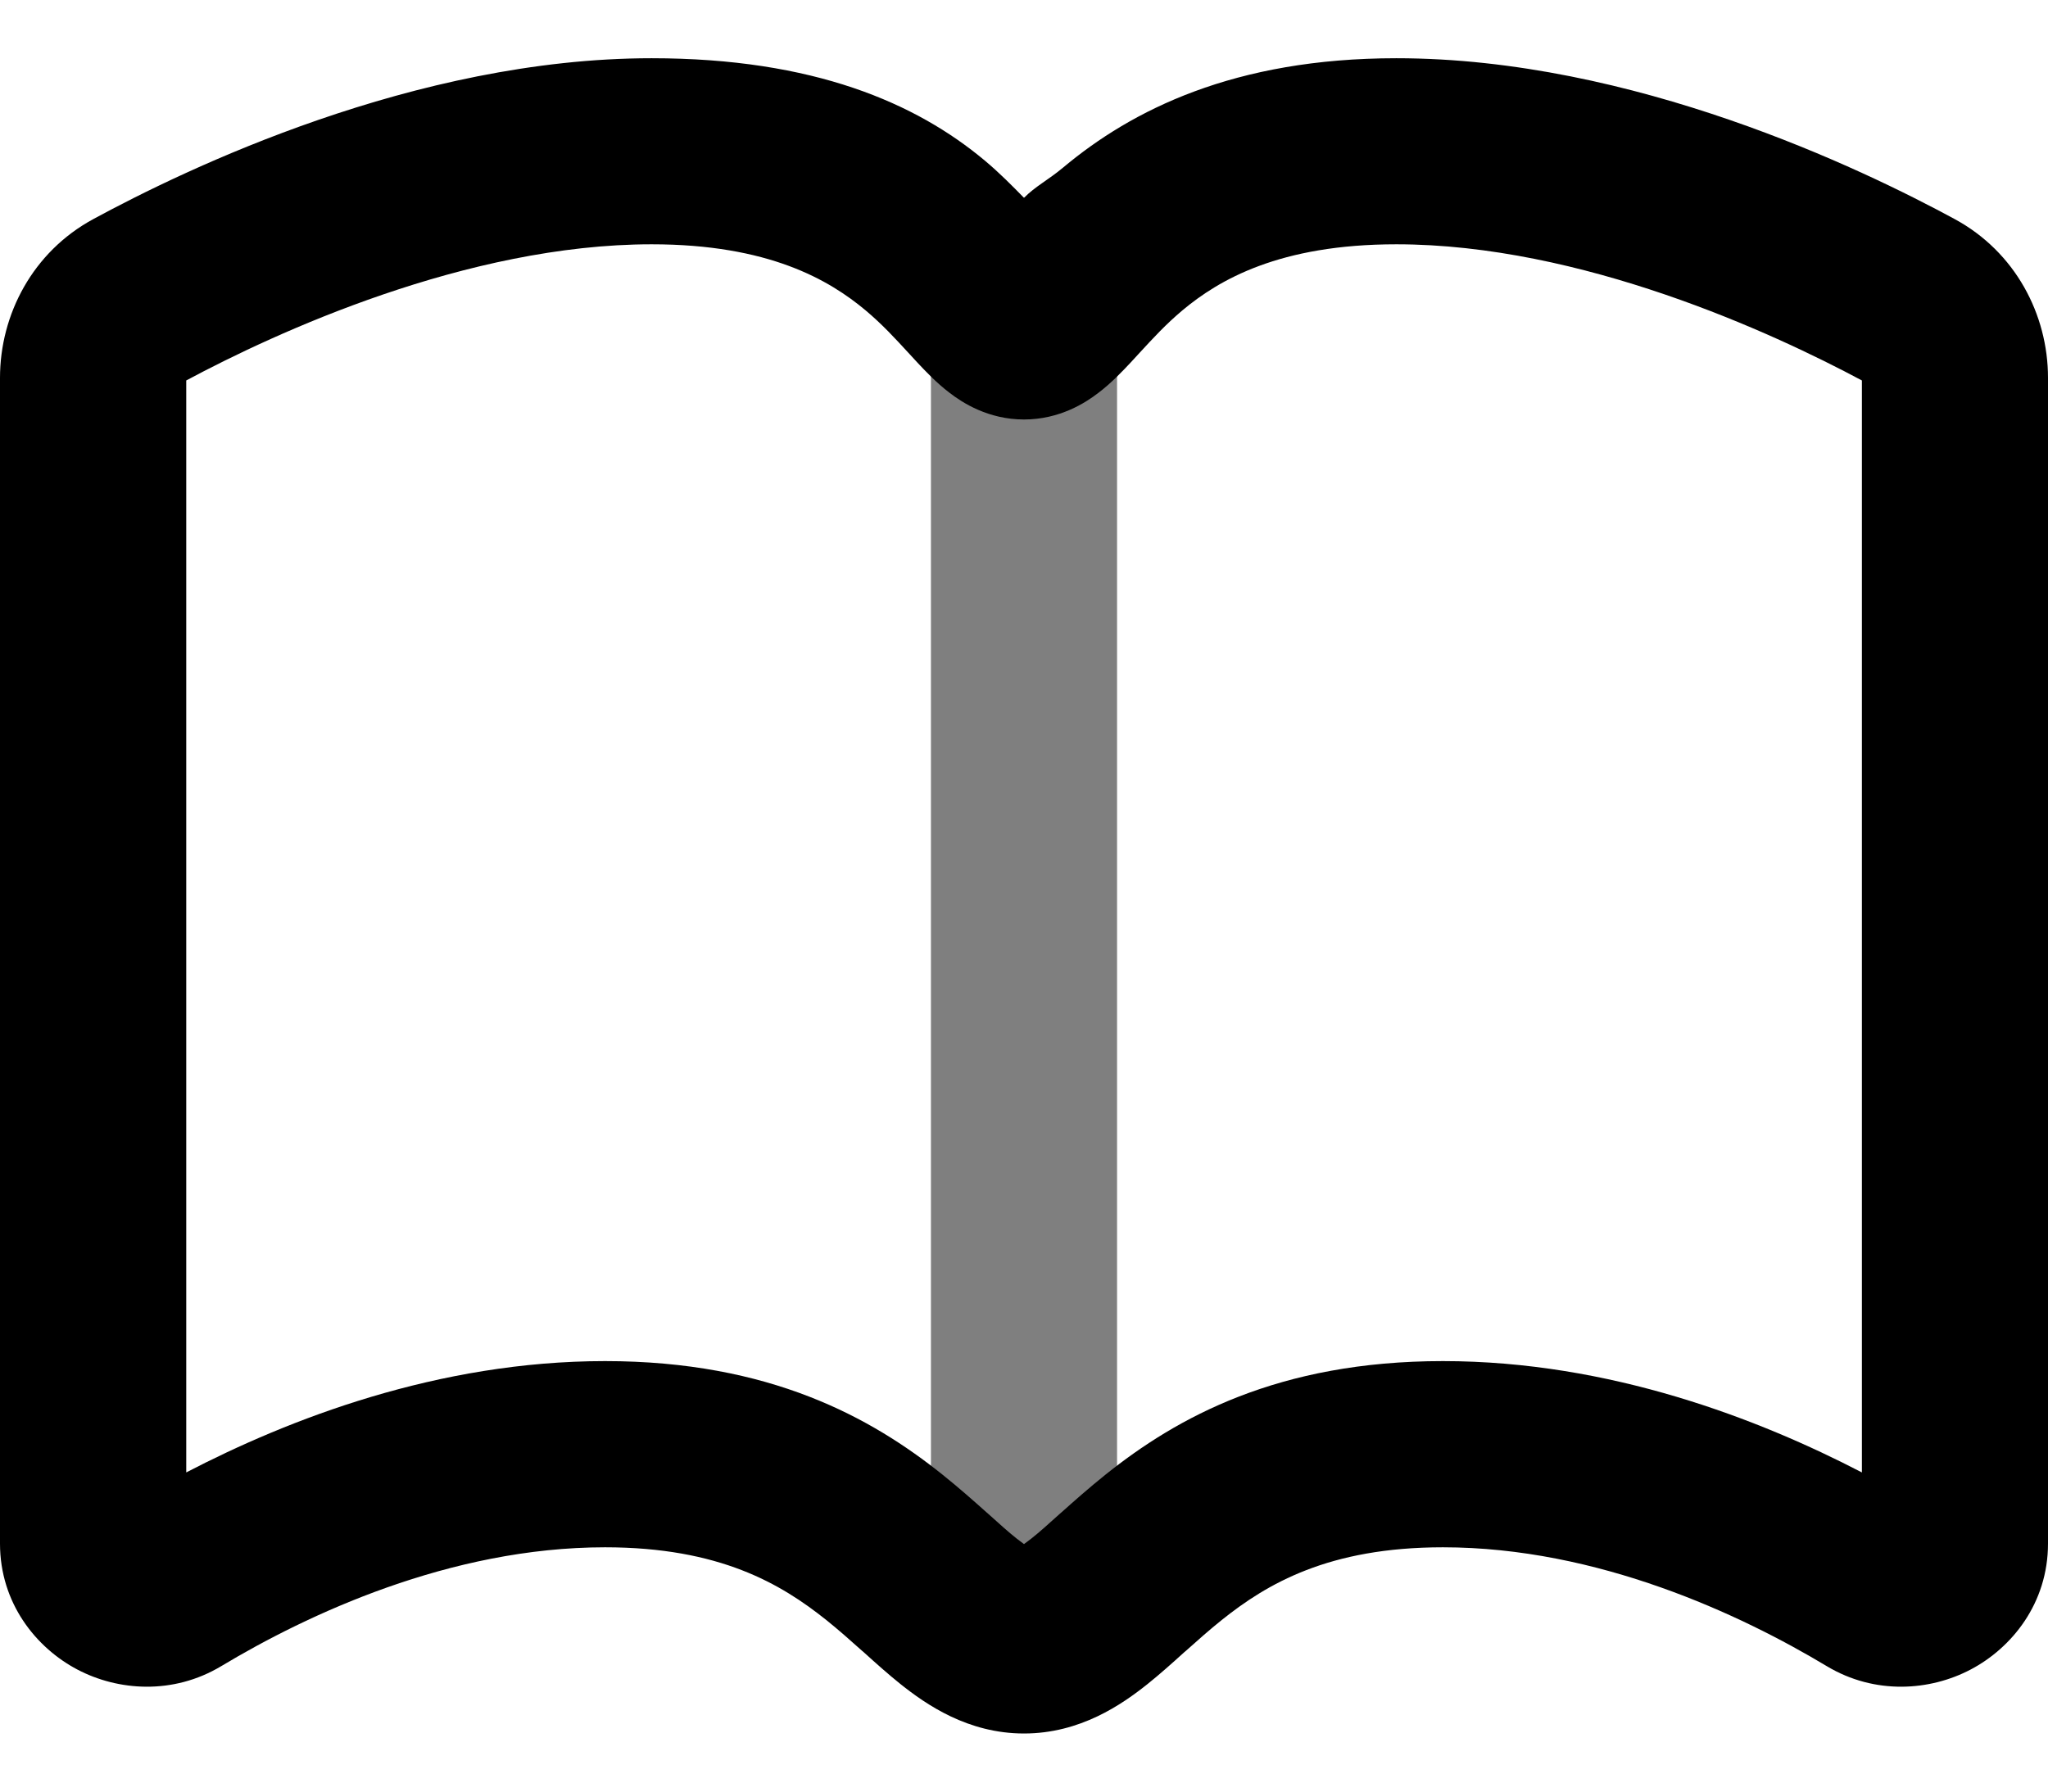 <svg width="16" height="14" viewBox="0 0 16 14" fill="none" xmlns="http://www.w3.org/2000/svg">
<g id="Group 40">
<path id="Vector (Stroke)" opacity="0.5" fill-rule="evenodd" clip-rule="evenodd" d="M8 1.545C8.402 1.545 8.727 1.871 8.727 2.273L8.727 12.454C8.727 12.856 8.402 13.182 8 13.182C7.599 13.182 7.273 12.856 7.273 12.454L7.273 2.273C7.273 1.871 7.599 1.545 8 1.545Z" fill="black"/>
<path id="Subtract" fill-rule="evenodd" clip-rule="evenodd" d="M1.455 2.973V11.506C2.253 11.091 3.42 10.636 4.727 10.636C6.015 10.636 6.807 11.078 7.363 11.523C7.494 11.628 7.61 11.731 7.705 11.816L7.72 11.829C7.813 11.913 7.88 11.973 7.943 12.023C7.966 12.041 7.985 12.055 8 12.066C8.015 12.055 8.034 12.041 8.057 12.023C8.12 11.973 8.187 11.913 8.28 11.829L8.295 11.816C8.39 11.731 8.506 11.628 8.637 11.523C9.193 11.078 9.985 10.636 11.273 10.636C12.579 10.636 13.747 11.091 14.546 11.506V2.973C13.849 2.6 12.352 1.909 10.909 1.909C9.995 1.909 9.523 2.187 9.239 2.424C9.107 2.535 9.011 2.64 8.904 2.756C8.881 2.781 8.858 2.806 8.834 2.832C8.775 2.895 8.685 2.991 8.581 3.07C8.481 3.147 8.279 3.278 8 3.278C7.721 3.278 7.519 3.147 7.419 3.07C7.315 2.991 7.225 2.895 7.166 2.832C7.142 2.806 7.119 2.781 7.096 2.756C6.989 2.64 6.893 2.535 6.761 2.424C6.477 2.187 6.005 1.909 5.091 1.909C3.648 1.909 2.151 2.6 1.455 2.973ZM0.729 1.712C1.45 1.321 3.242 0.455 5.091 0.455C6.359 0.455 7.159 0.807 7.694 1.255C7.81 1.352 7.913 1.457 8 1.546C8.087 1.457 8.19 1.406 8.306 1.309C8.841 0.861 9.641 0.455 10.909 0.455C12.758 0.455 14.55 1.321 15.271 1.712C15.744 1.968 16 2.457 16 2.953V12.062C16 12.529 15.717 12.877 15.396 13.046C15.079 13.213 14.649 13.246 14.272 13.02C13.603 12.618 12.485 12.091 11.273 12.091C10.378 12.091 9.898 12.377 9.545 12.659C9.449 12.736 9.36 12.815 9.265 12.9C9.257 12.906 9.25 12.913 9.242 12.92C9.158 12.996 9.062 13.082 8.966 13.159C8.764 13.32 8.439 13.546 8 13.546C7.561 13.546 7.236 13.32 7.034 13.159C6.938 13.082 6.842 12.996 6.758 12.92C6.75 12.913 6.743 12.906 6.735 12.9C6.64 12.815 6.551 12.736 6.455 12.659C6.102 12.377 5.622 12.091 4.727 12.091C3.515 12.091 2.397 12.618 1.728 13.02C1.351 13.246 0.921 13.213 0.604 13.046C0.283 12.877 0 12.529 0 12.062V2.953C0 2.457 0.256 1.968 0.729 1.712Z" fill="black"/>
</g>
</svg>
